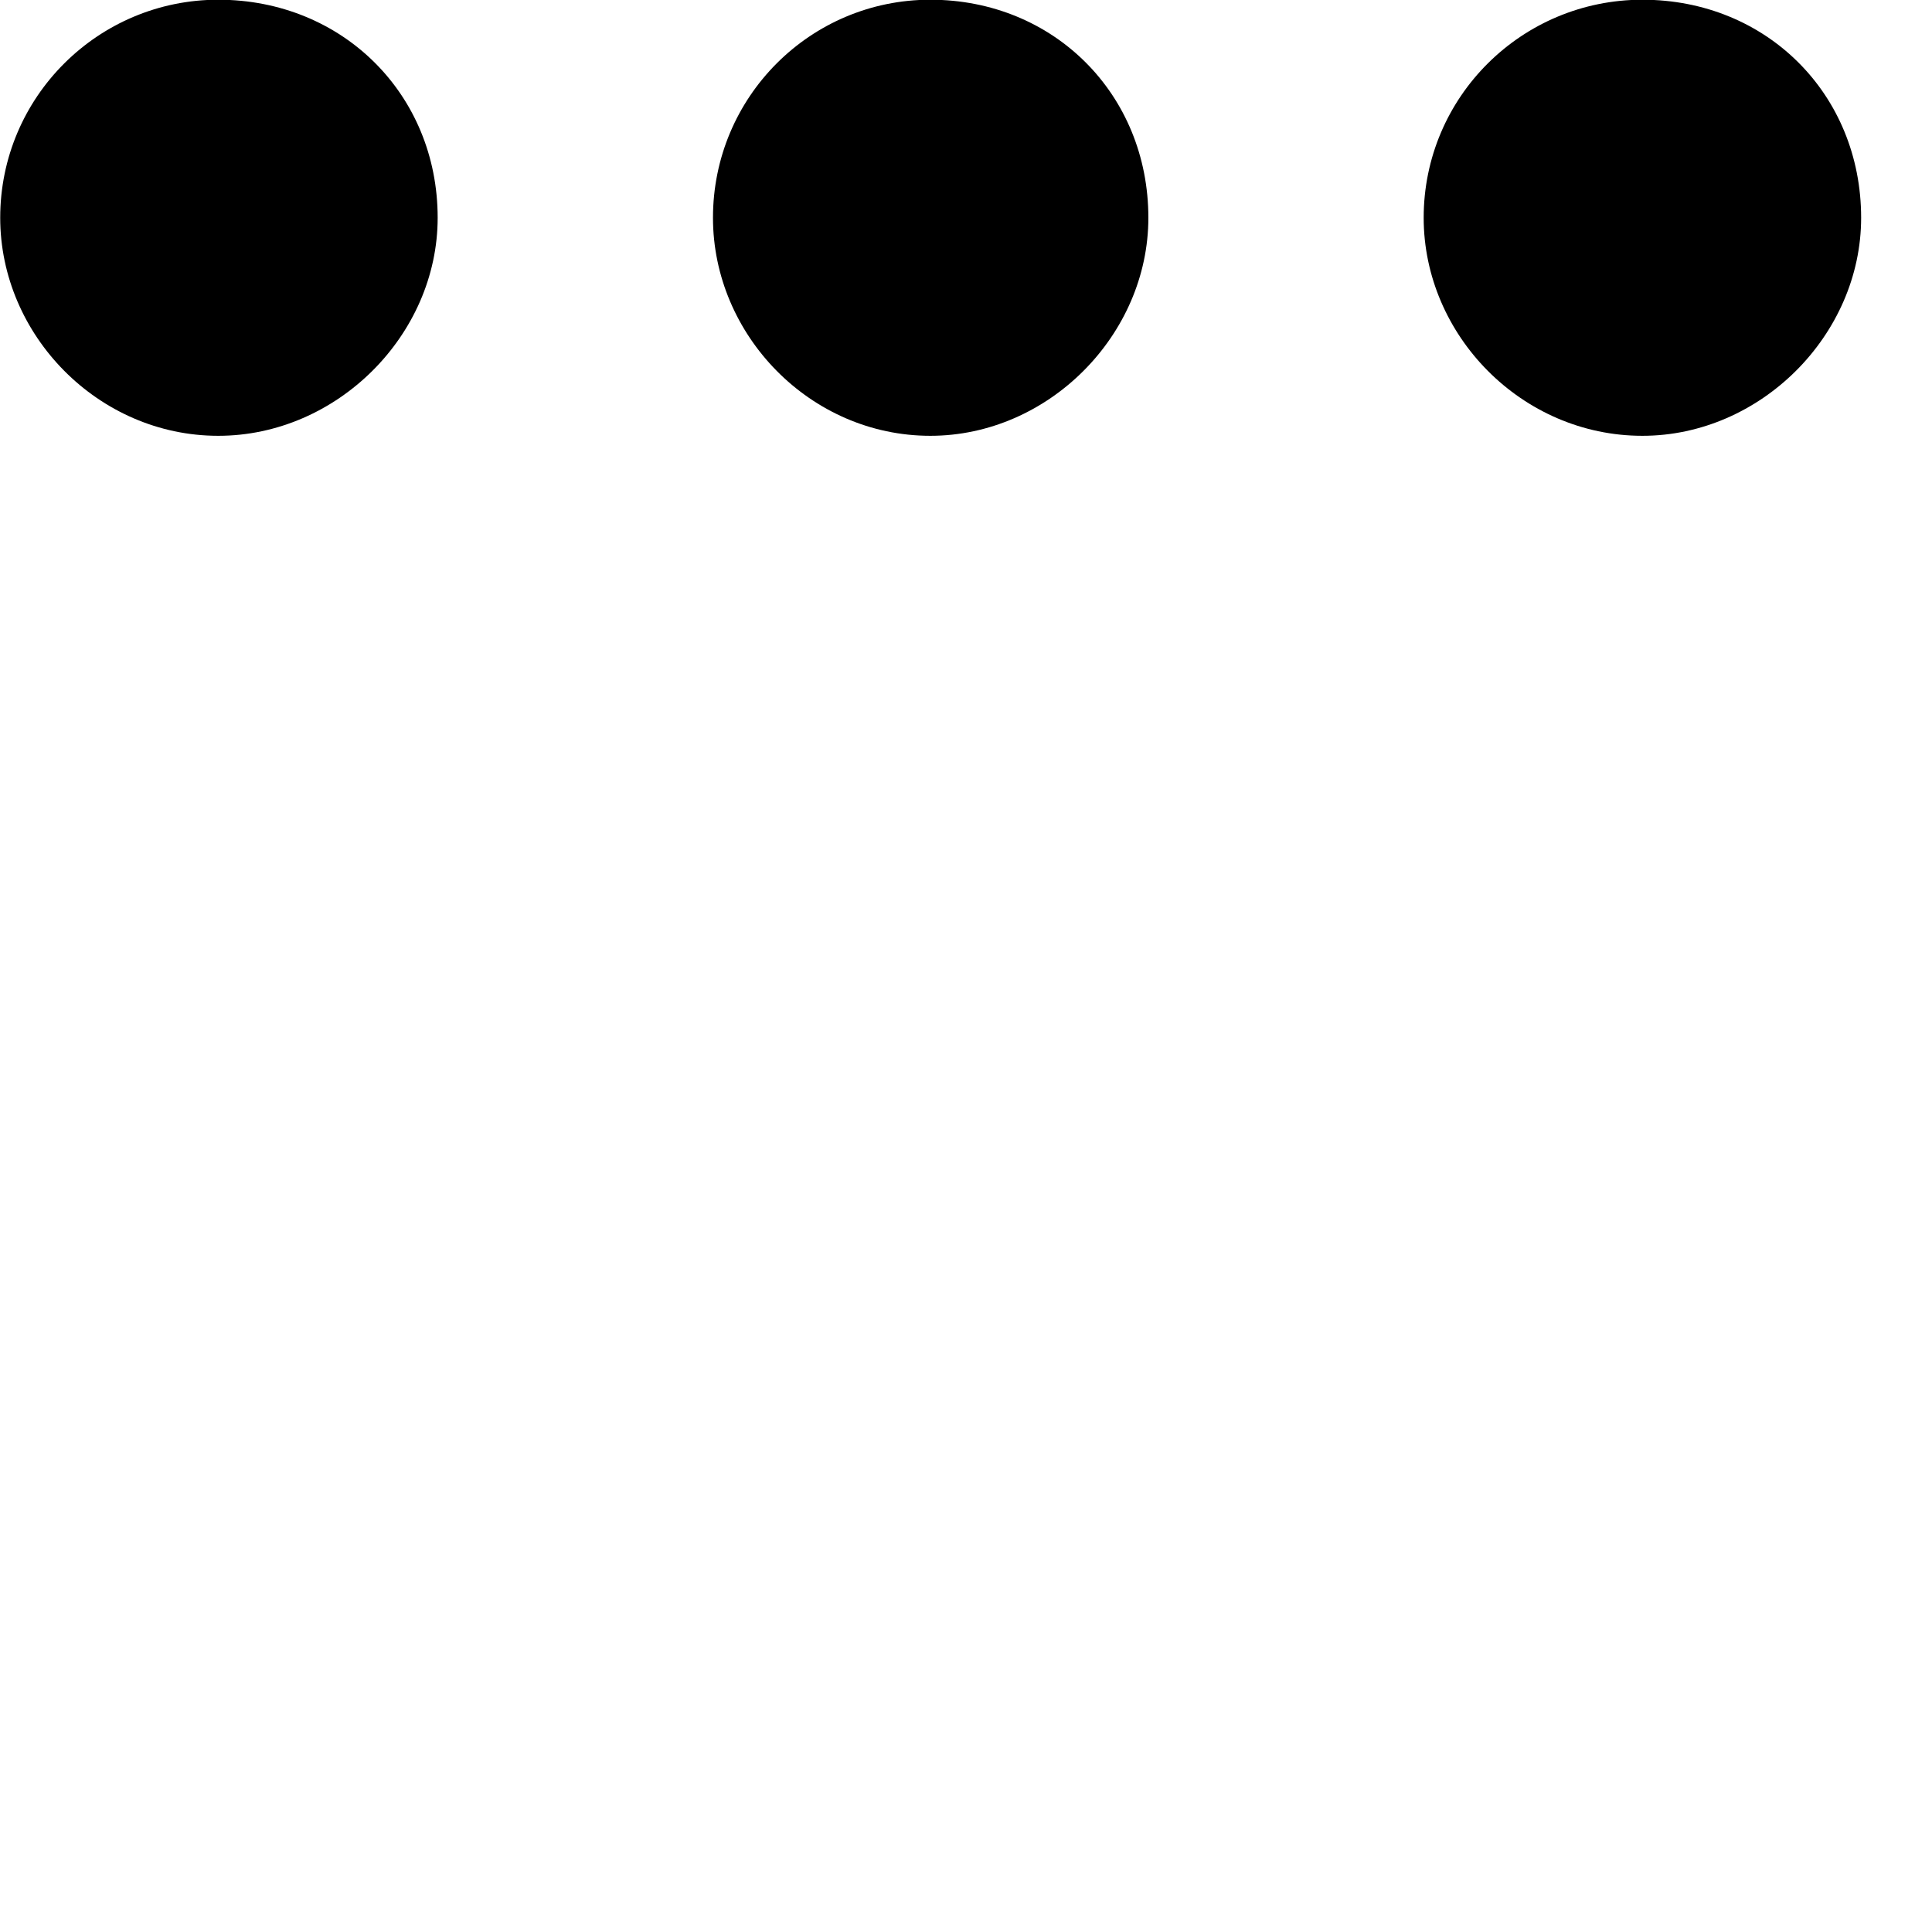 <svg xmlns="http://www.w3.org/2000/svg" viewBox="0 0 28 28" width="28" height="28">
  <path d="M3.163 6.316C4.883 6.316 6.343 4.856 6.343 3.156C6.343 1.366 4.963 -0.004 3.163 -0.004C1.423 -0.004 0.003 1.406 0.003 3.156C0.003 4.856 1.423 6.316 3.163 6.316ZM13.483 6.316C15.193 6.316 16.643 4.856 16.643 3.156C16.643 1.366 15.273 -0.004 13.483 -0.004C11.743 -0.004 10.333 1.406 10.333 3.156C10.333 4.856 11.743 6.316 13.483 6.316ZM23.803 6.316C25.513 6.316 26.973 4.856 26.973 3.156C26.973 1.366 25.603 -0.004 23.803 -0.004C22.053 -0.004 20.633 1.406 20.633 3.156C20.633 4.856 22.053 6.316 23.803 6.316Z" />
</svg>